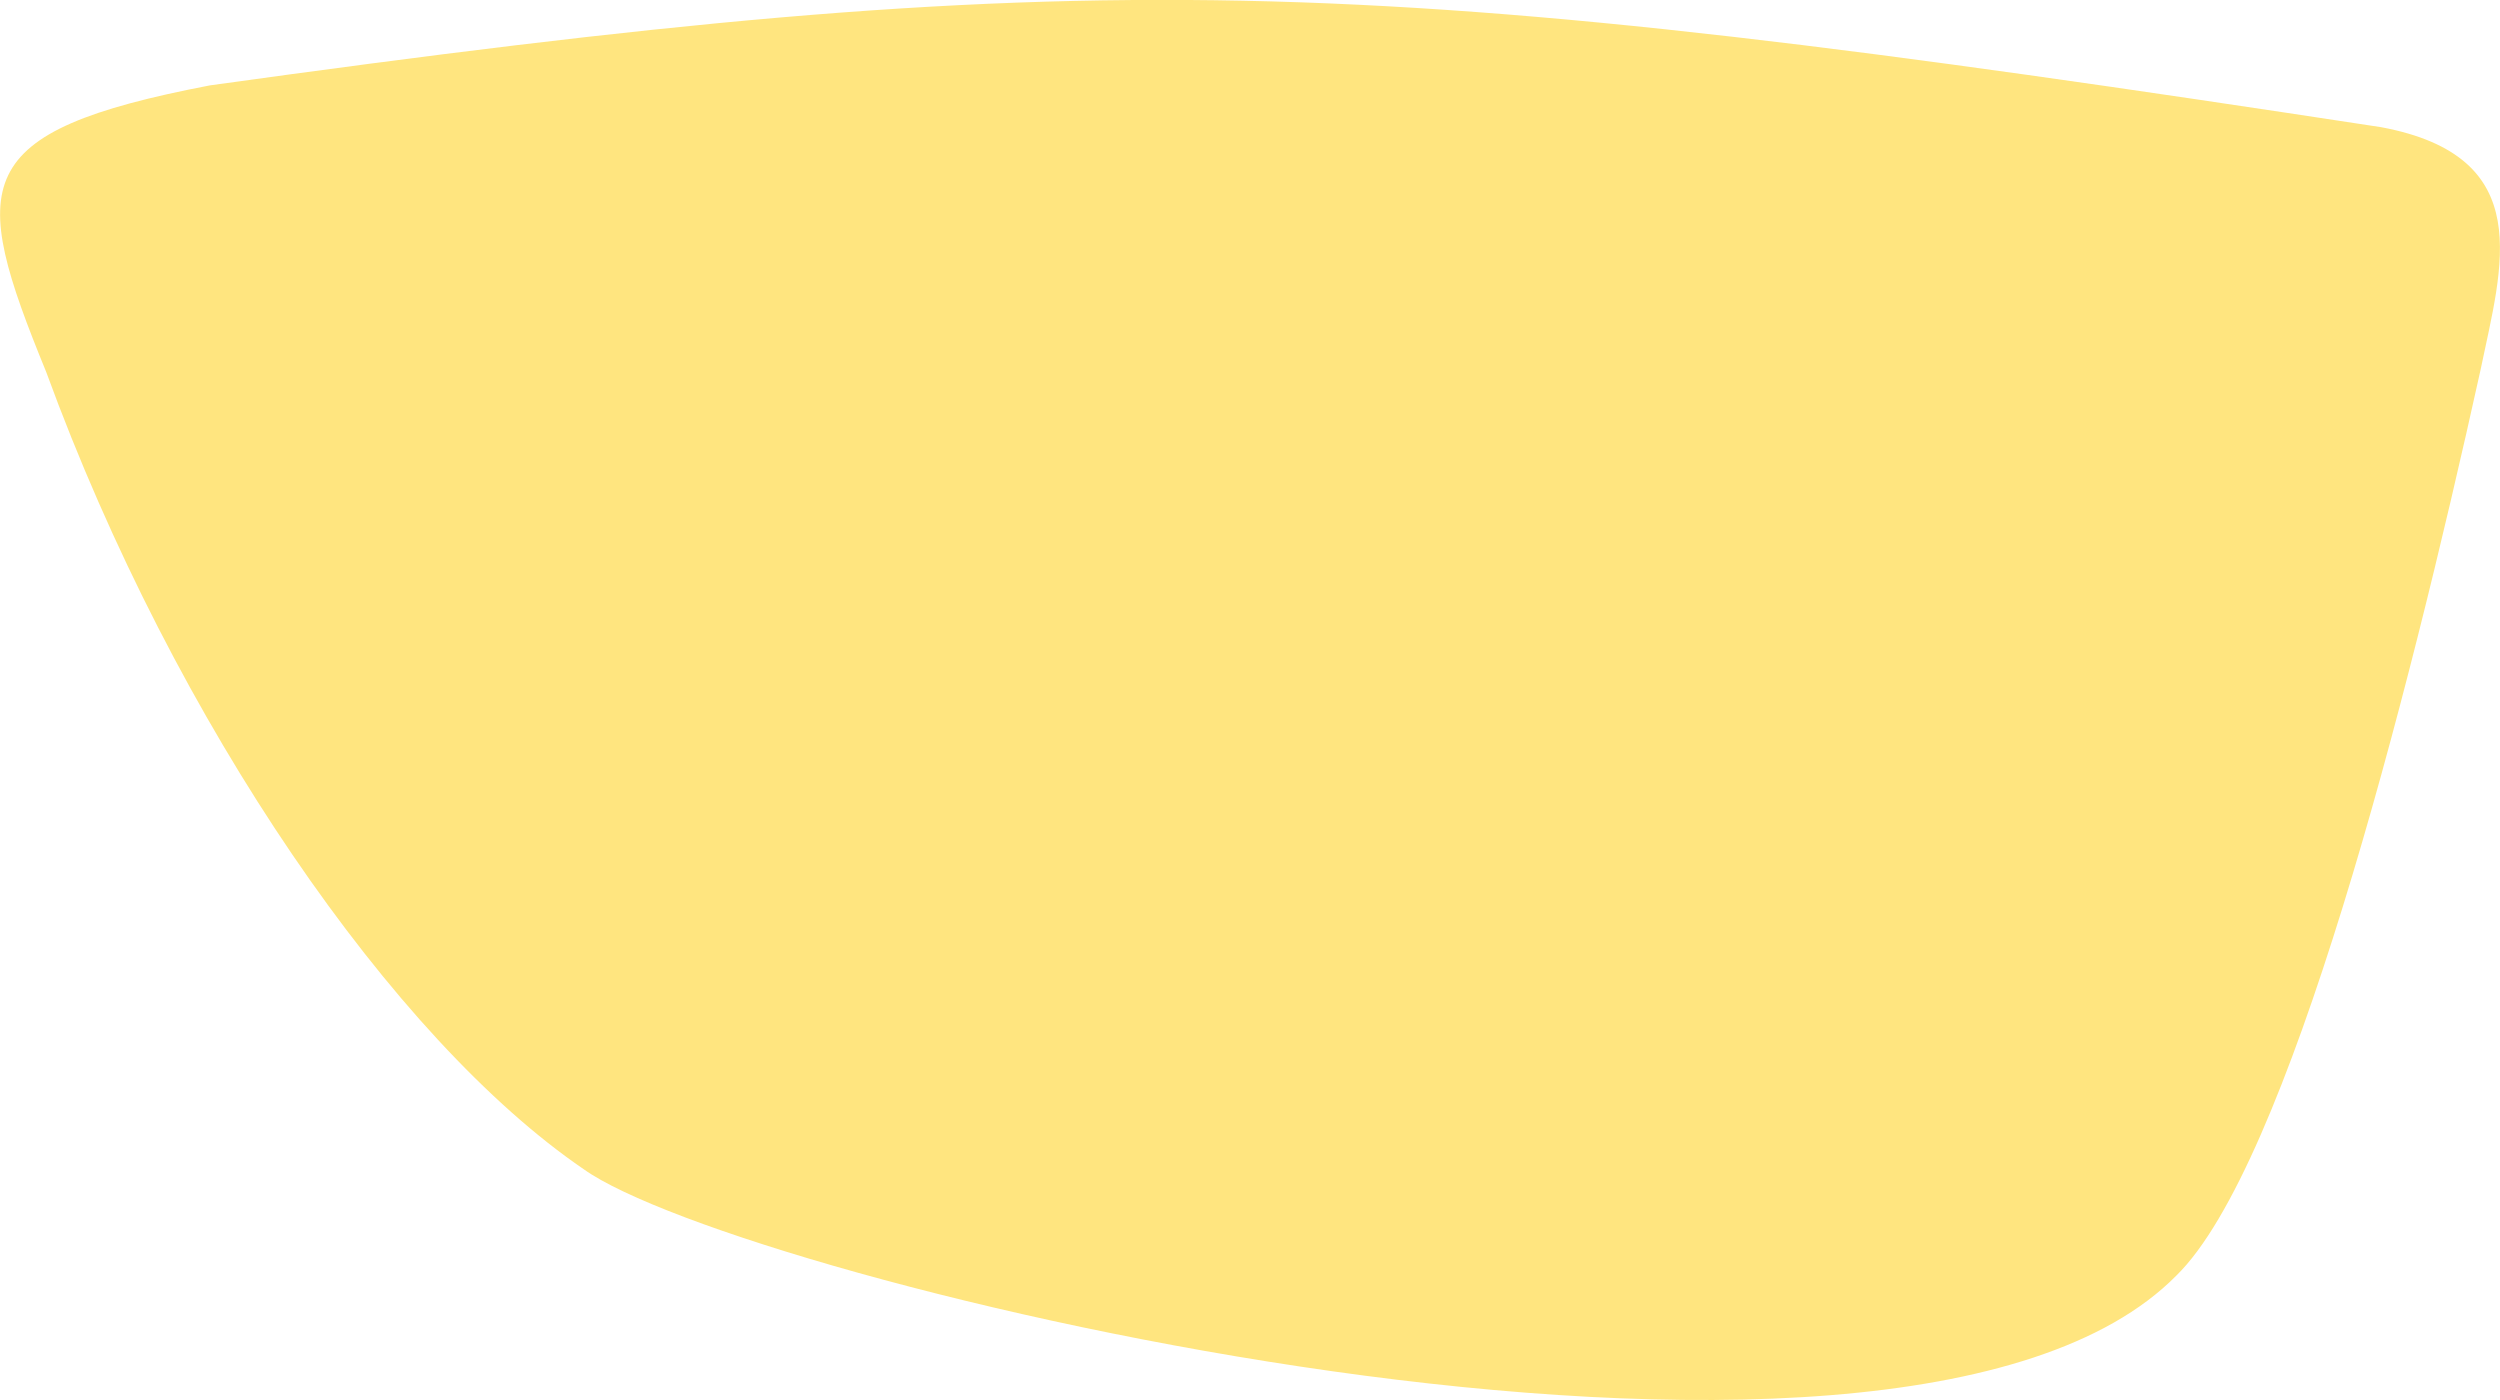 <svg xmlns="http://www.w3.org/2000/svg" viewBox="25.371 54.88 6.823 3.821">
	<path d="M 25.944 55.113 C 28.376 54.775 29.057 54.797 31.869 55.227 C 32.298 55.307 32.199 55.608 32.141 55.889 C 31.94 56.8 31.616 58.062 31.311 58.361 C 30.541 59.142 27.388 58.374 26.964 58.071 C 26.447 57.718 25.85 56.86 25.497 55.895 C 25.286 55.379 25.283 55.24 25.944 55.113" fill="#ffe57f"/>
</svg>